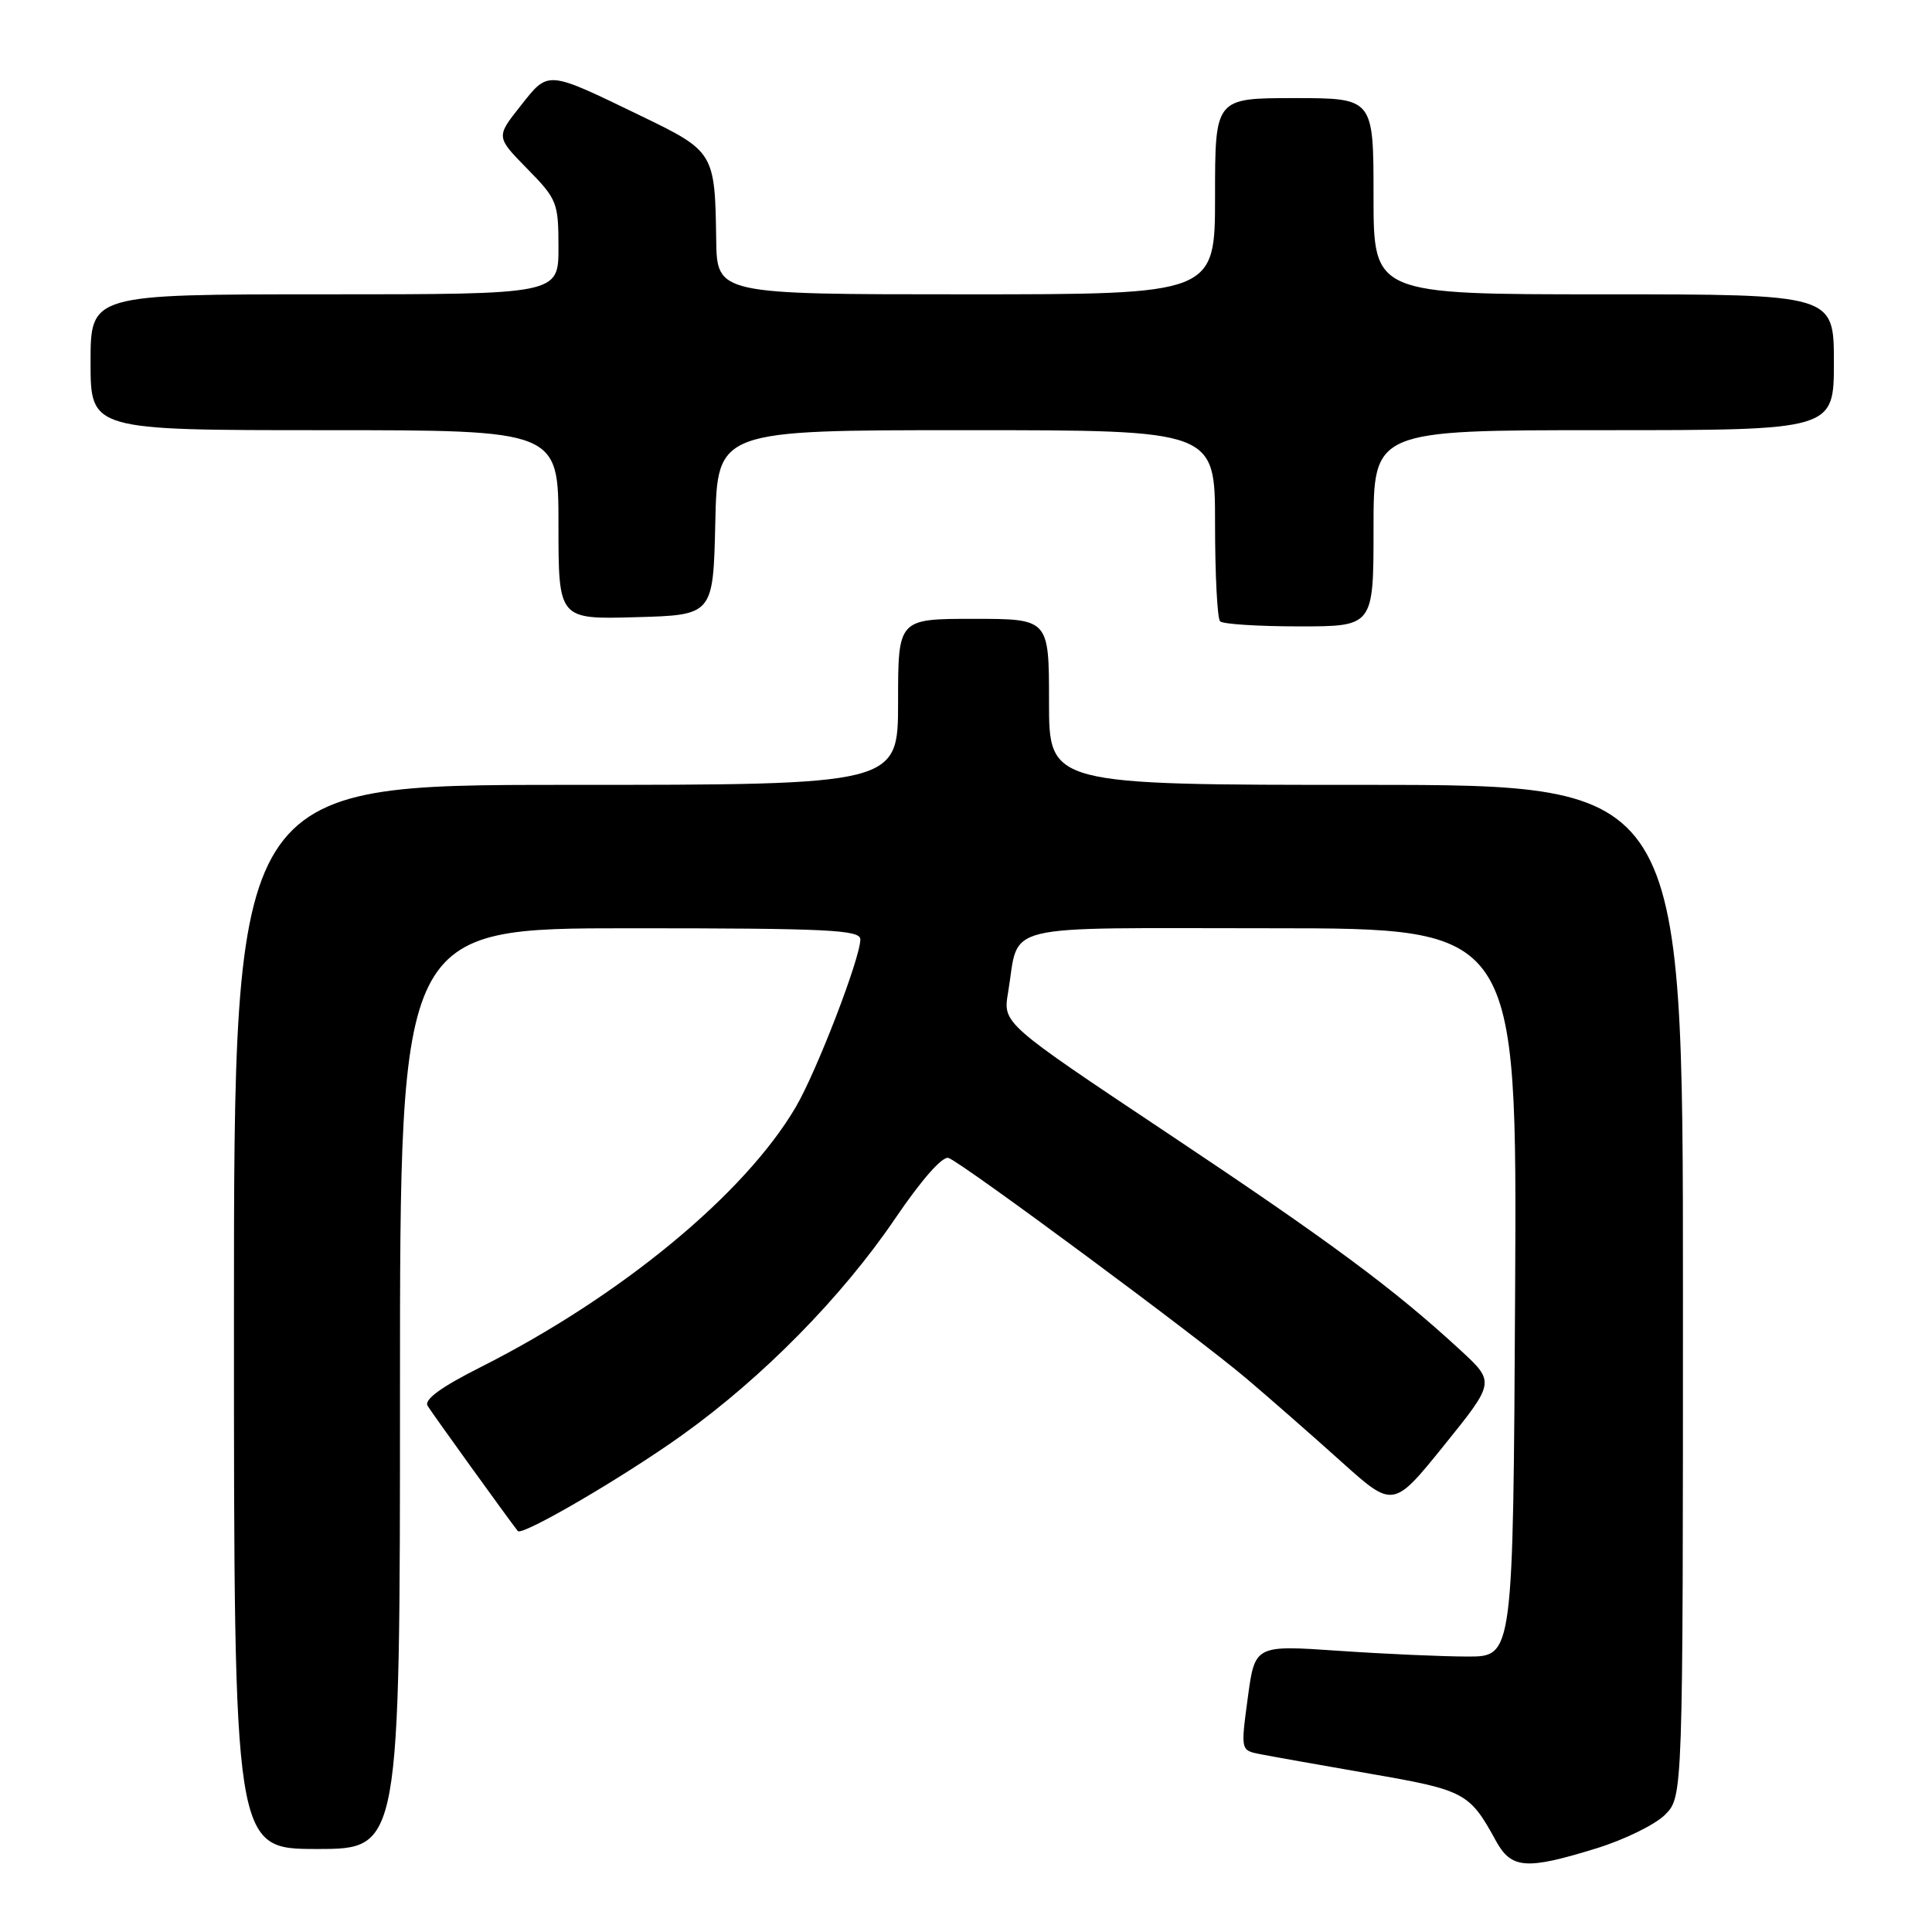 <?xml version="1.0" encoding="UTF-8" standalone="no"?>
<!DOCTYPE svg PUBLIC "-//W3C//DTD SVG 1.1//EN" "http://www.w3.org/Graphics/SVG/1.1/DTD/svg11.dtd" >
<svg xmlns="http://www.w3.org/2000/svg" xmlns:xlink="http://www.w3.org/1999/xlink" version="1.1" viewBox="0 0 256 256">
 <g >
 <path fill="currentColor"
d=" M 211.52 244.92 C 215.22 243.78 219.32 241.77 220.62 240.47 C 223.00 238.09 223.00 238.09 223.00 171.05 C 223.00 104.00 223.00 104.00 181.00 104.00 C 139.00 104.00 139.00 104.00 139.00 93.00 C 139.00 82.00 139.00 82.00 129.00 82.00 C 119.00 82.00 119.00 82.00 119.00 93.00 C 119.00 104.00 119.00 104.00 75.00 104.00 C 31.00 104.00 31.00 104.00 31.00 174.50 C 31.00 245.00 31.00 245.00 42.00 245.00 C 53.00 245.00 53.00 245.00 53.00 184.00 C 53.00 123.00 53.00 123.00 83.50 123.00 C 109.68 123.00 114.00 123.21 114.00 124.47 C 114.00 126.94 108.22 141.95 105.45 146.68 C 98.69 158.22 82.24 171.79 63.71 181.14 C 58.44 183.79 56.16 185.46 56.66 186.28 C 57.23 187.23 67.25 201.13 68.61 202.87 C 69.17 203.57 82.56 195.76 90.40 190.15 C 101.05 182.53 111.54 171.87 118.58 161.51 C 122.14 156.27 124.91 153.13 125.70 153.44 C 127.66 154.19 158.71 177.18 165.18 182.68 C 168.30 185.33 173.95 190.28 177.73 193.68 C 184.61 199.86 184.61 199.86 191.36 191.50 C 198.10 183.14 198.10 183.14 193.52 178.91 C 184.67 170.75 176.31 164.56 154.70 150.15 C 132.89 135.61 132.89 135.61 133.57 131.55 C 135.15 122.15 131.68 123.00 168.48 123.00 C 201.02 123.00 201.02 123.00 200.76 171.25 C 200.50 219.50 200.50 219.50 194.50 219.50 C 191.20 219.50 183.50 219.16 177.39 218.74 C 166.28 217.98 166.28 217.98 165.34 224.95 C 164.40 231.93 164.40 231.93 166.95 232.43 C 168.35 232.71 174.90 233.87 181.50 235.02 C 194.10 237.20 194.72 237.53 198.20 243.89 C 200.26 247.65 202.19 247.80 211.52 244.92 Z  M 182.00 70.00 C 182.00 57.00 182.00 57.00 212.50 57.00 C 243.00 57.00 243.00 57.00 243.00 48.00 C 243.00 39.00 243.00 39.00 212.50 39.00 C 182.00 39.00 182.00 39.00 182.00 26.00 C 182.00 13.00 182.00 13.00 171.50 13.00 C 161.00 13.00 161.00 13.00 161.00 26.00 C 161.00 39.00 161.00 39.00 128.00 39.00 C 95.00 39.00 95.00 39.00 94.90 31.75 C 94.74 20.24 94.62 20.04 85.00 15.39 C 72.32 9.26 72.73 9.29 68.97 14.04 C 65.72 18.14 65.72 18.14 69.86 22.36 C 73.82 26.39 74.00 26.85 74.00 32.79 C 74.00 39.00 74.00 39.00 43.00 39.00 C 12.00 39.00 12.00 39.00 12.00 48.00 C 12.00 57.00 12.00 57.00 43.00 57.00 C 74.00 57.00 74.00 57.00 74.00 69.53 C 74.00 82.07 74.00 82.07 84.25 81.78 C 94.50 81.50 94.50 81.50 94.78 69.25 C 95.06 57.00 95.06 57.00 128.03 57.00 C 161.00 57.00 161.00 57.00 161.00 69.33 C 161.00 76.12 161.30 81.97 161.67 82.33 C 162.03 82.70 166.76 83.00 172.17 83.00 C 182.00 83.00 182.00 83.00 182.00 70.00 Z "/>
</g>
</svg>